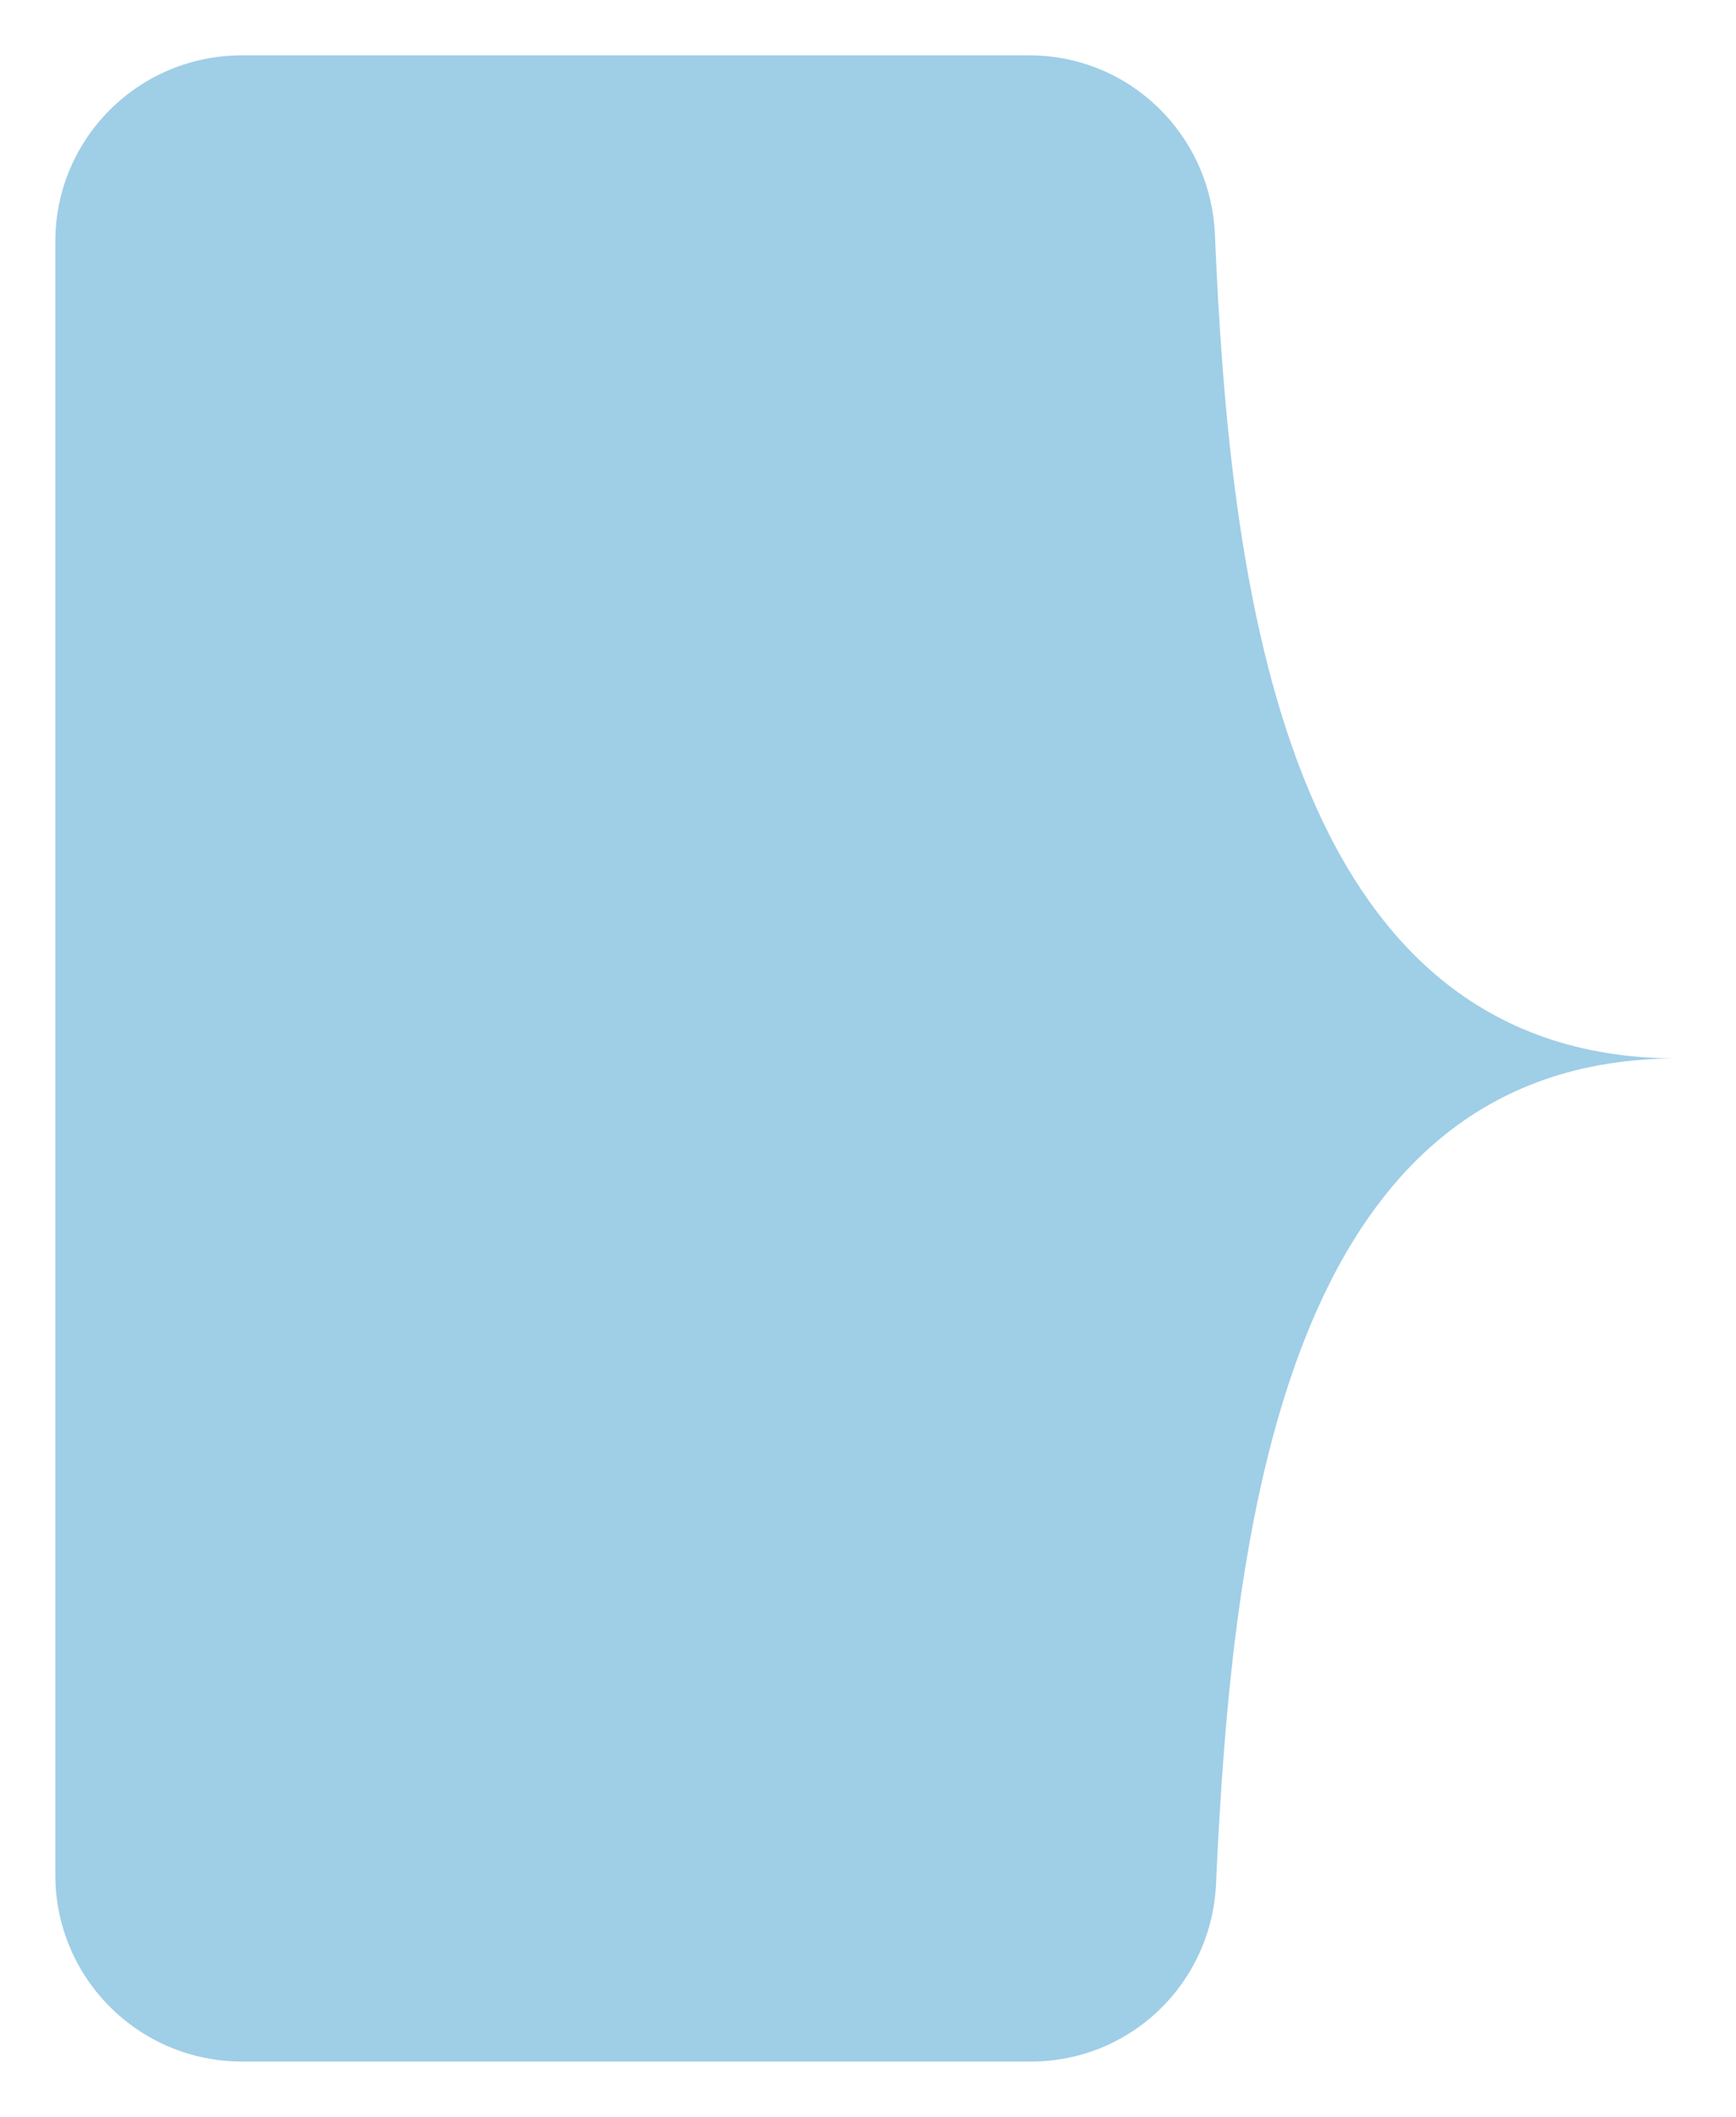 <svg width="251" height="306" viewBox="0 0 251 306" fill="none" xmlns="http://www.w3.org/2000/svg">
<g filter="url(#filter0_d_1_21)">
<path d="M3 264.023V27.916C3 13.005 15.073 1 29.985 1H143.812C158.307 1 170.047 12.448 170.66 26.931C172.797 77.442 180.444 146 237.5 146C180.343 146 173.126 214.802 170.816 265.339C170.159 279.711 158.465 291 144.077 291H29.985C15.073 291 3 278.934 3 264.023Z" fill="#9FCEE7"/>
</g>
<defs>
<filter id="filter0_d_1_21" x="0" y="0" width="250.5" height="306" filterUnits="userSpaceOnUse" color-interpolation-filters="sRGB">
<feFlood flood-opacity="0" result="BackgroundImageFix"/>
<feColorMatrix in="SourceAlpha" type="matrix" values="0 0 0 0 0 0 0 0 0 0 0 0 0 0 0 0 0 0 127 0" result="hardAlpha"/>
<feOffset dx="5" dy="7"/>
<feGaussianBlur stdDeviation="4"/>
<feComposite in2="hardAlpha" operator="out"/>
<feColorMatrix type="matrix" values="0 0 0 0 0 0 0 0 0 0 0 0 0 0 0 0 0 0 0.25 0"/>
<feBlend mode="normal" in2="BackgroundImageFix" result="effect1_dropShadow_1_21"/>
<feBlend mode="normal" in="SourceGraphic" in2="effect1_dropShadow_1_21" result="shape"/>
</filter>
</defs>
</svg>
